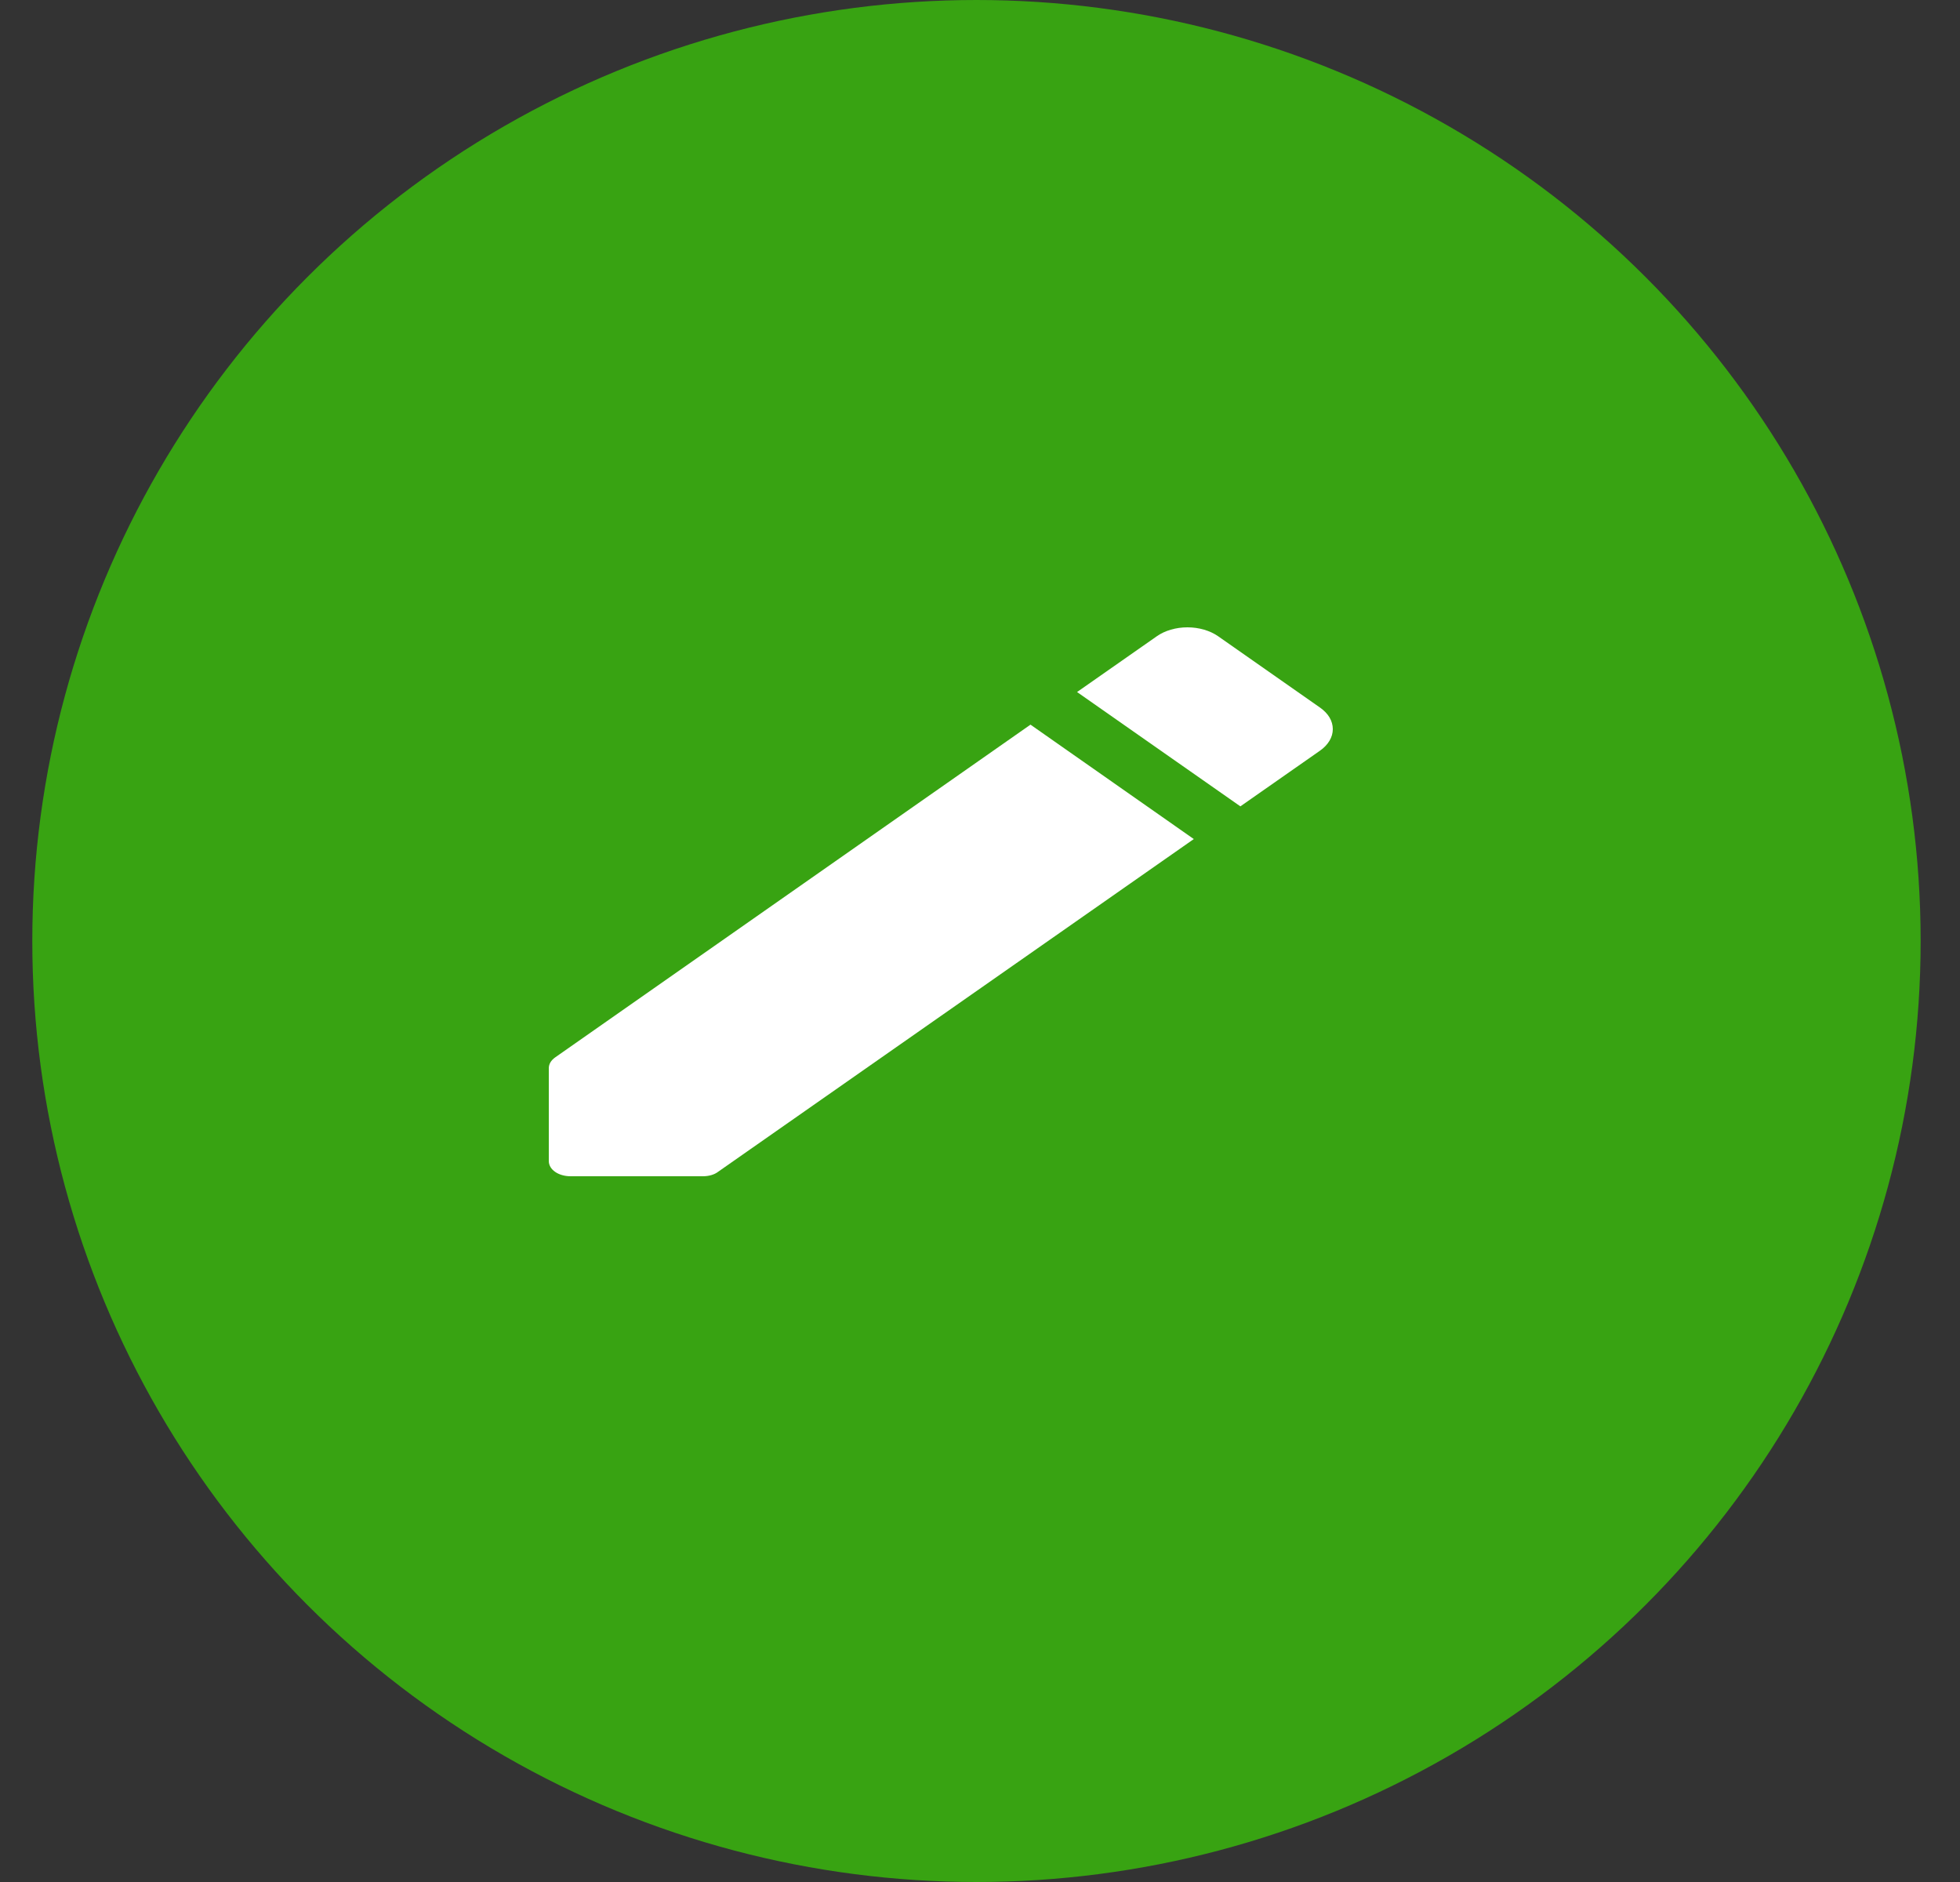 <svg width="25" height="24" viewBox="0 0 25 24" fill="none" xmlns="http://www.w3.org/2000/svg">
<rect x="0" y="0" width="25" height="24" fill="#333333" stroke="none"/>
<ellipse cx="12.455" cy="12" rx="12.043" ry="12" fill="#38A312"/>
<path d="M7 13.623V14.806C7 14.915 7.122 15 7.278 15H8.966C9.039 15 9.111 14.981 9.161 14.942L15.227 10.7L13.144 9.241L7.083 13.483C7.028 13.522 7 13.569 7 13.623ZM16.838 9.024L15.538 8.114C15.486 8.078 15.425 8.049 15.358 8.03C15.291 8.01 15.219 8 15.146 8C15.073 8 15.001 8.01 14.934 8.03C14.867 8.049 14.806 8.078 14.755 8.114L13.738 8.825L15.821 10.283L16.838 9.572C16.889 9.536 16.93 9.493 16.958 9.446C16.986 9.399 17 9.349 17 9.298C17 9.247 16.986 9.196 16.958 9.149C16.93 9.102 16.889 9.06 16.838 9.024Z" fill="white"/>
</svg>
